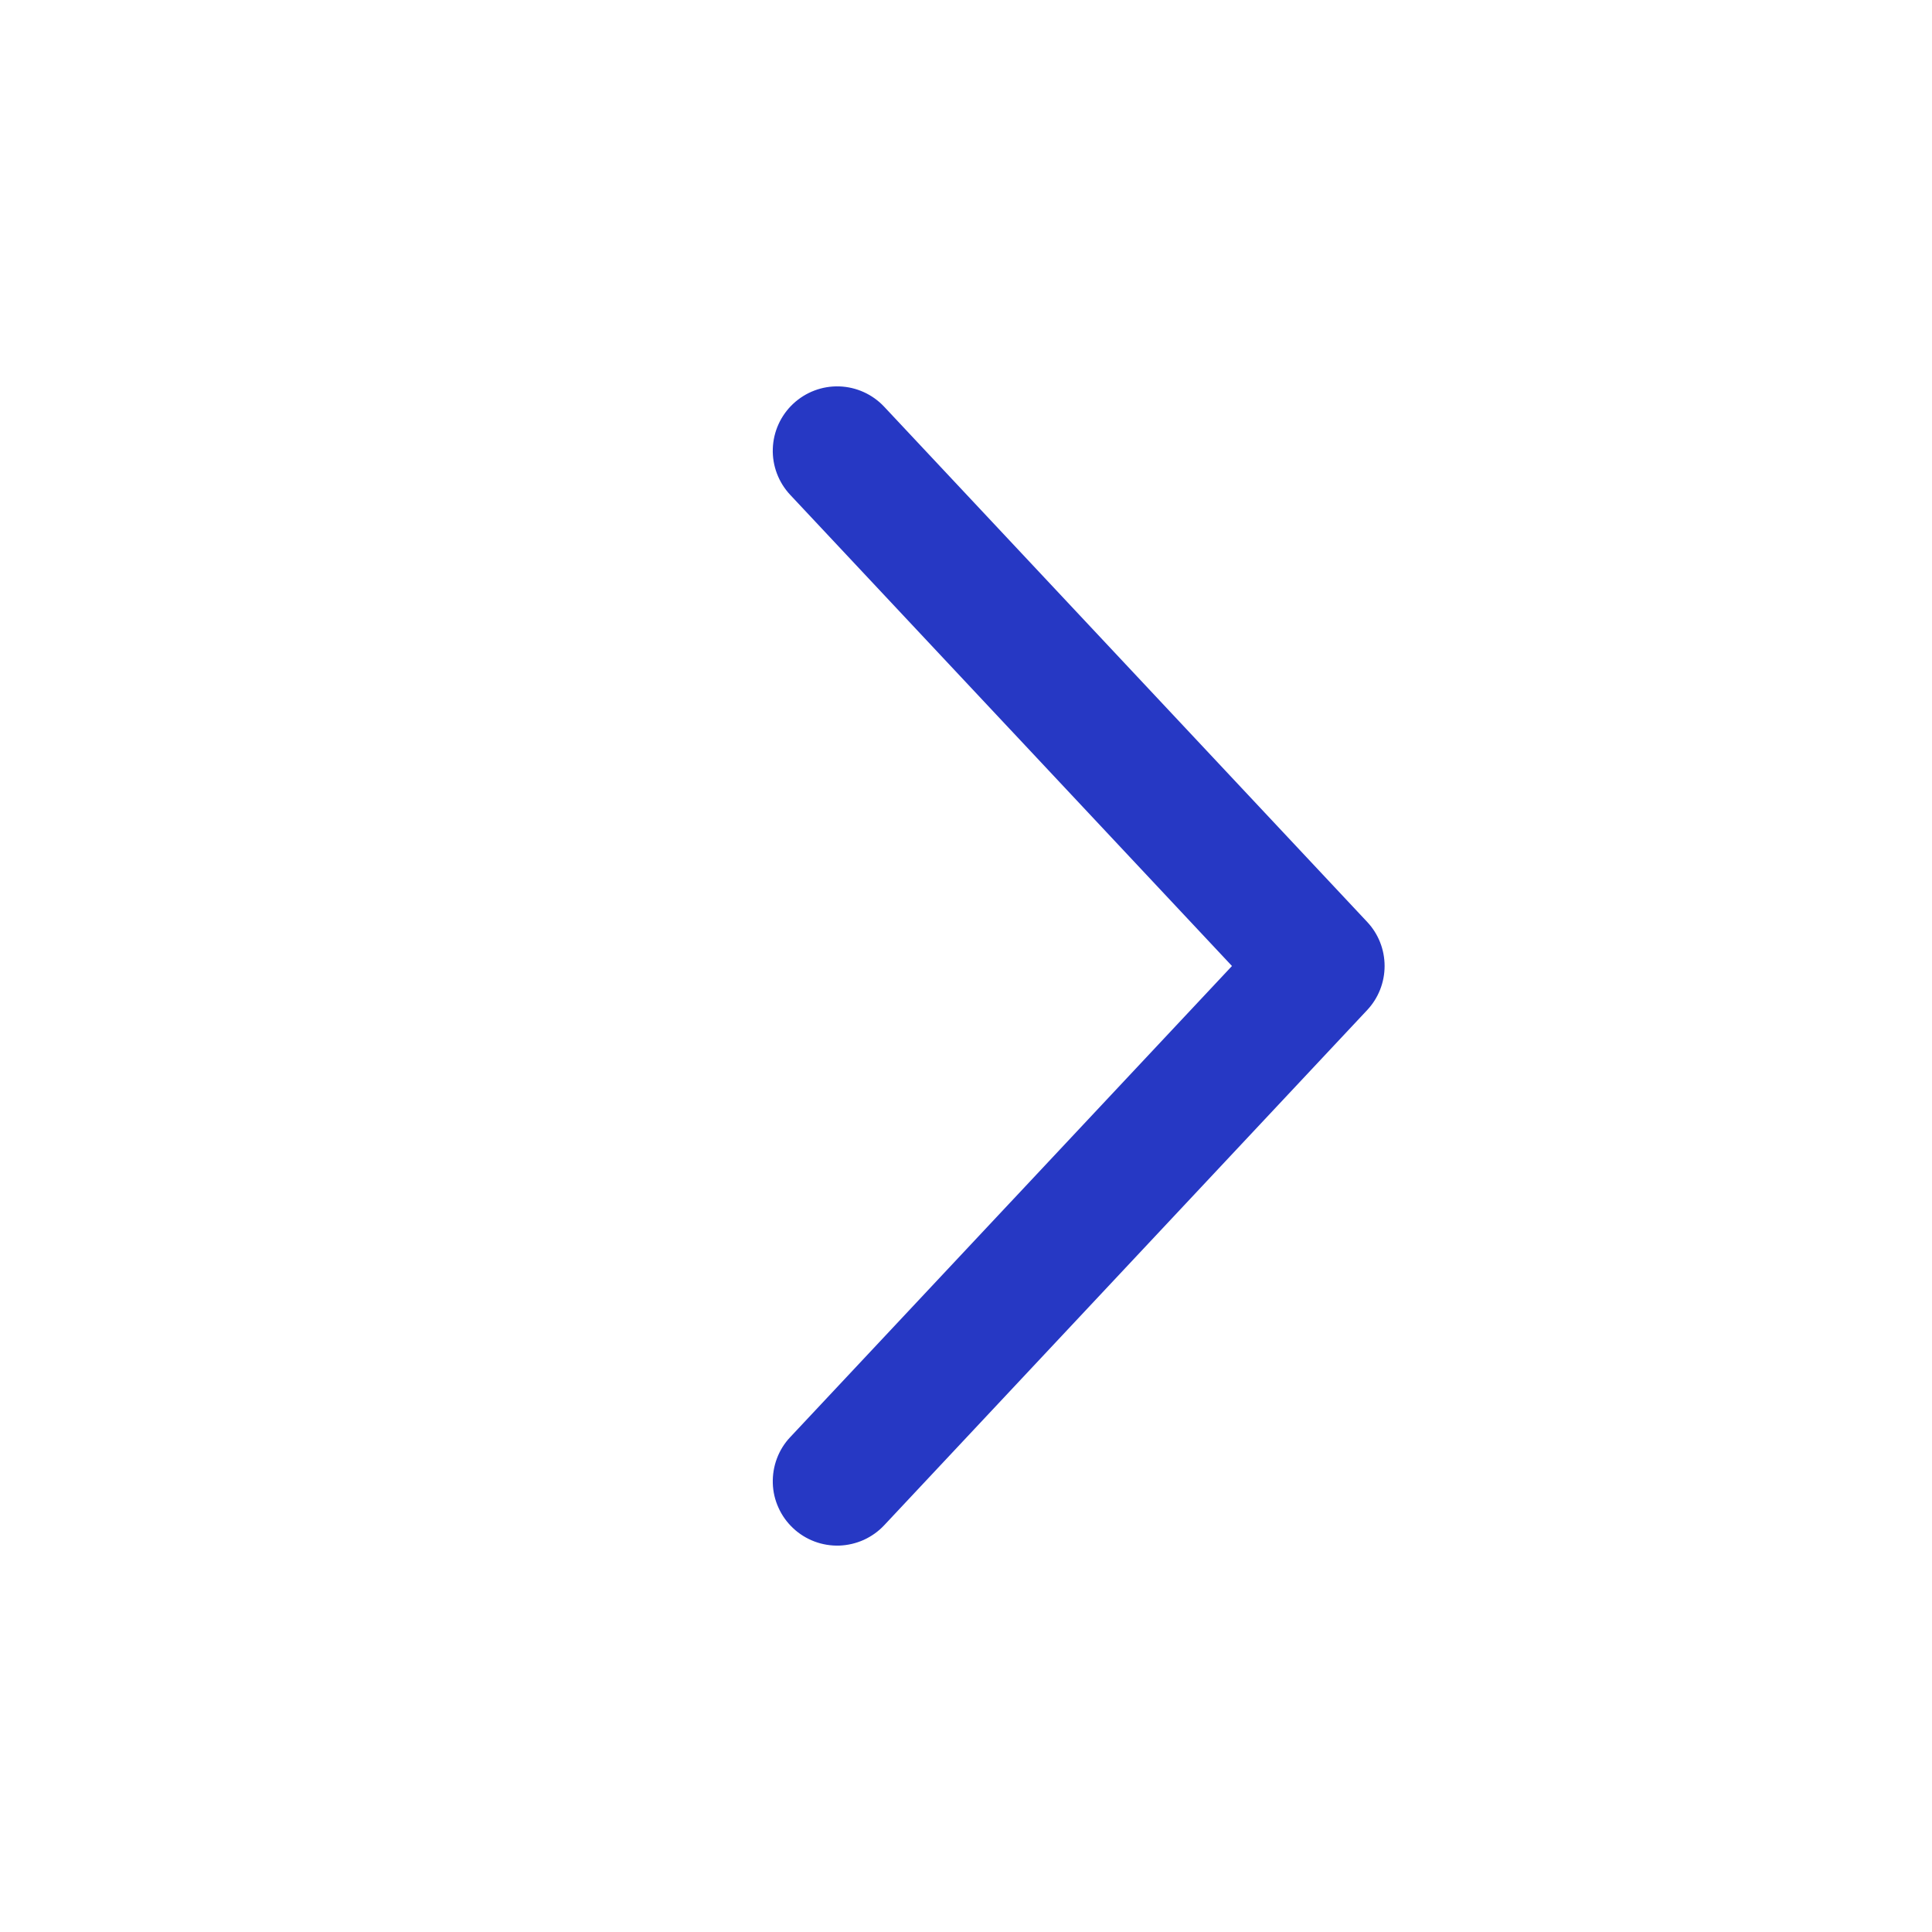 <svg width="24" height="24" viewBox="0 0 24 24" fill="none" xmlns="http://www.w3.org/2000/svg">
<g id="radix-icons:chevron-up">
<path id="Vector" fill-rule="evenodd" clip-rule="evenodd" d="M9.853 18.984C9.776 18.912 9.714 18.826 9.671 18.73C9.627 18.634 9.603 18.531 9.6 18.426C9.597 18.321 9.614 18.216 9.651 18.118C9.688 18.019 9.744 17.929 9.816 17.853L15.304 12L9.816 6.147C9.671 5.992 9.593 5.786 9.6 5.574C9.607 5.362 9.698 5.161 9.853 5.016C10.008 4.871 10.214 4.793 10.426 4.8C10.638 4.807 10.839 4.898 10.984 5.053L16.984 11.453C17.123 11.601 17.2 11.796 17.2 12C17.2 12.203 17.123 12.399 16.984 12.547L10.984 18.947C10.912 19.024 10.826 19.085 10.73 19.129C10.634 19.172 10.531 19.196 10.426 19.2C10.321 19.203 10.216 19.186 10.118 19.149C10.02 19.112 9.929 19.056 9.853 18.984Z" fill="#2638C4"/>
</g>
</svg>
